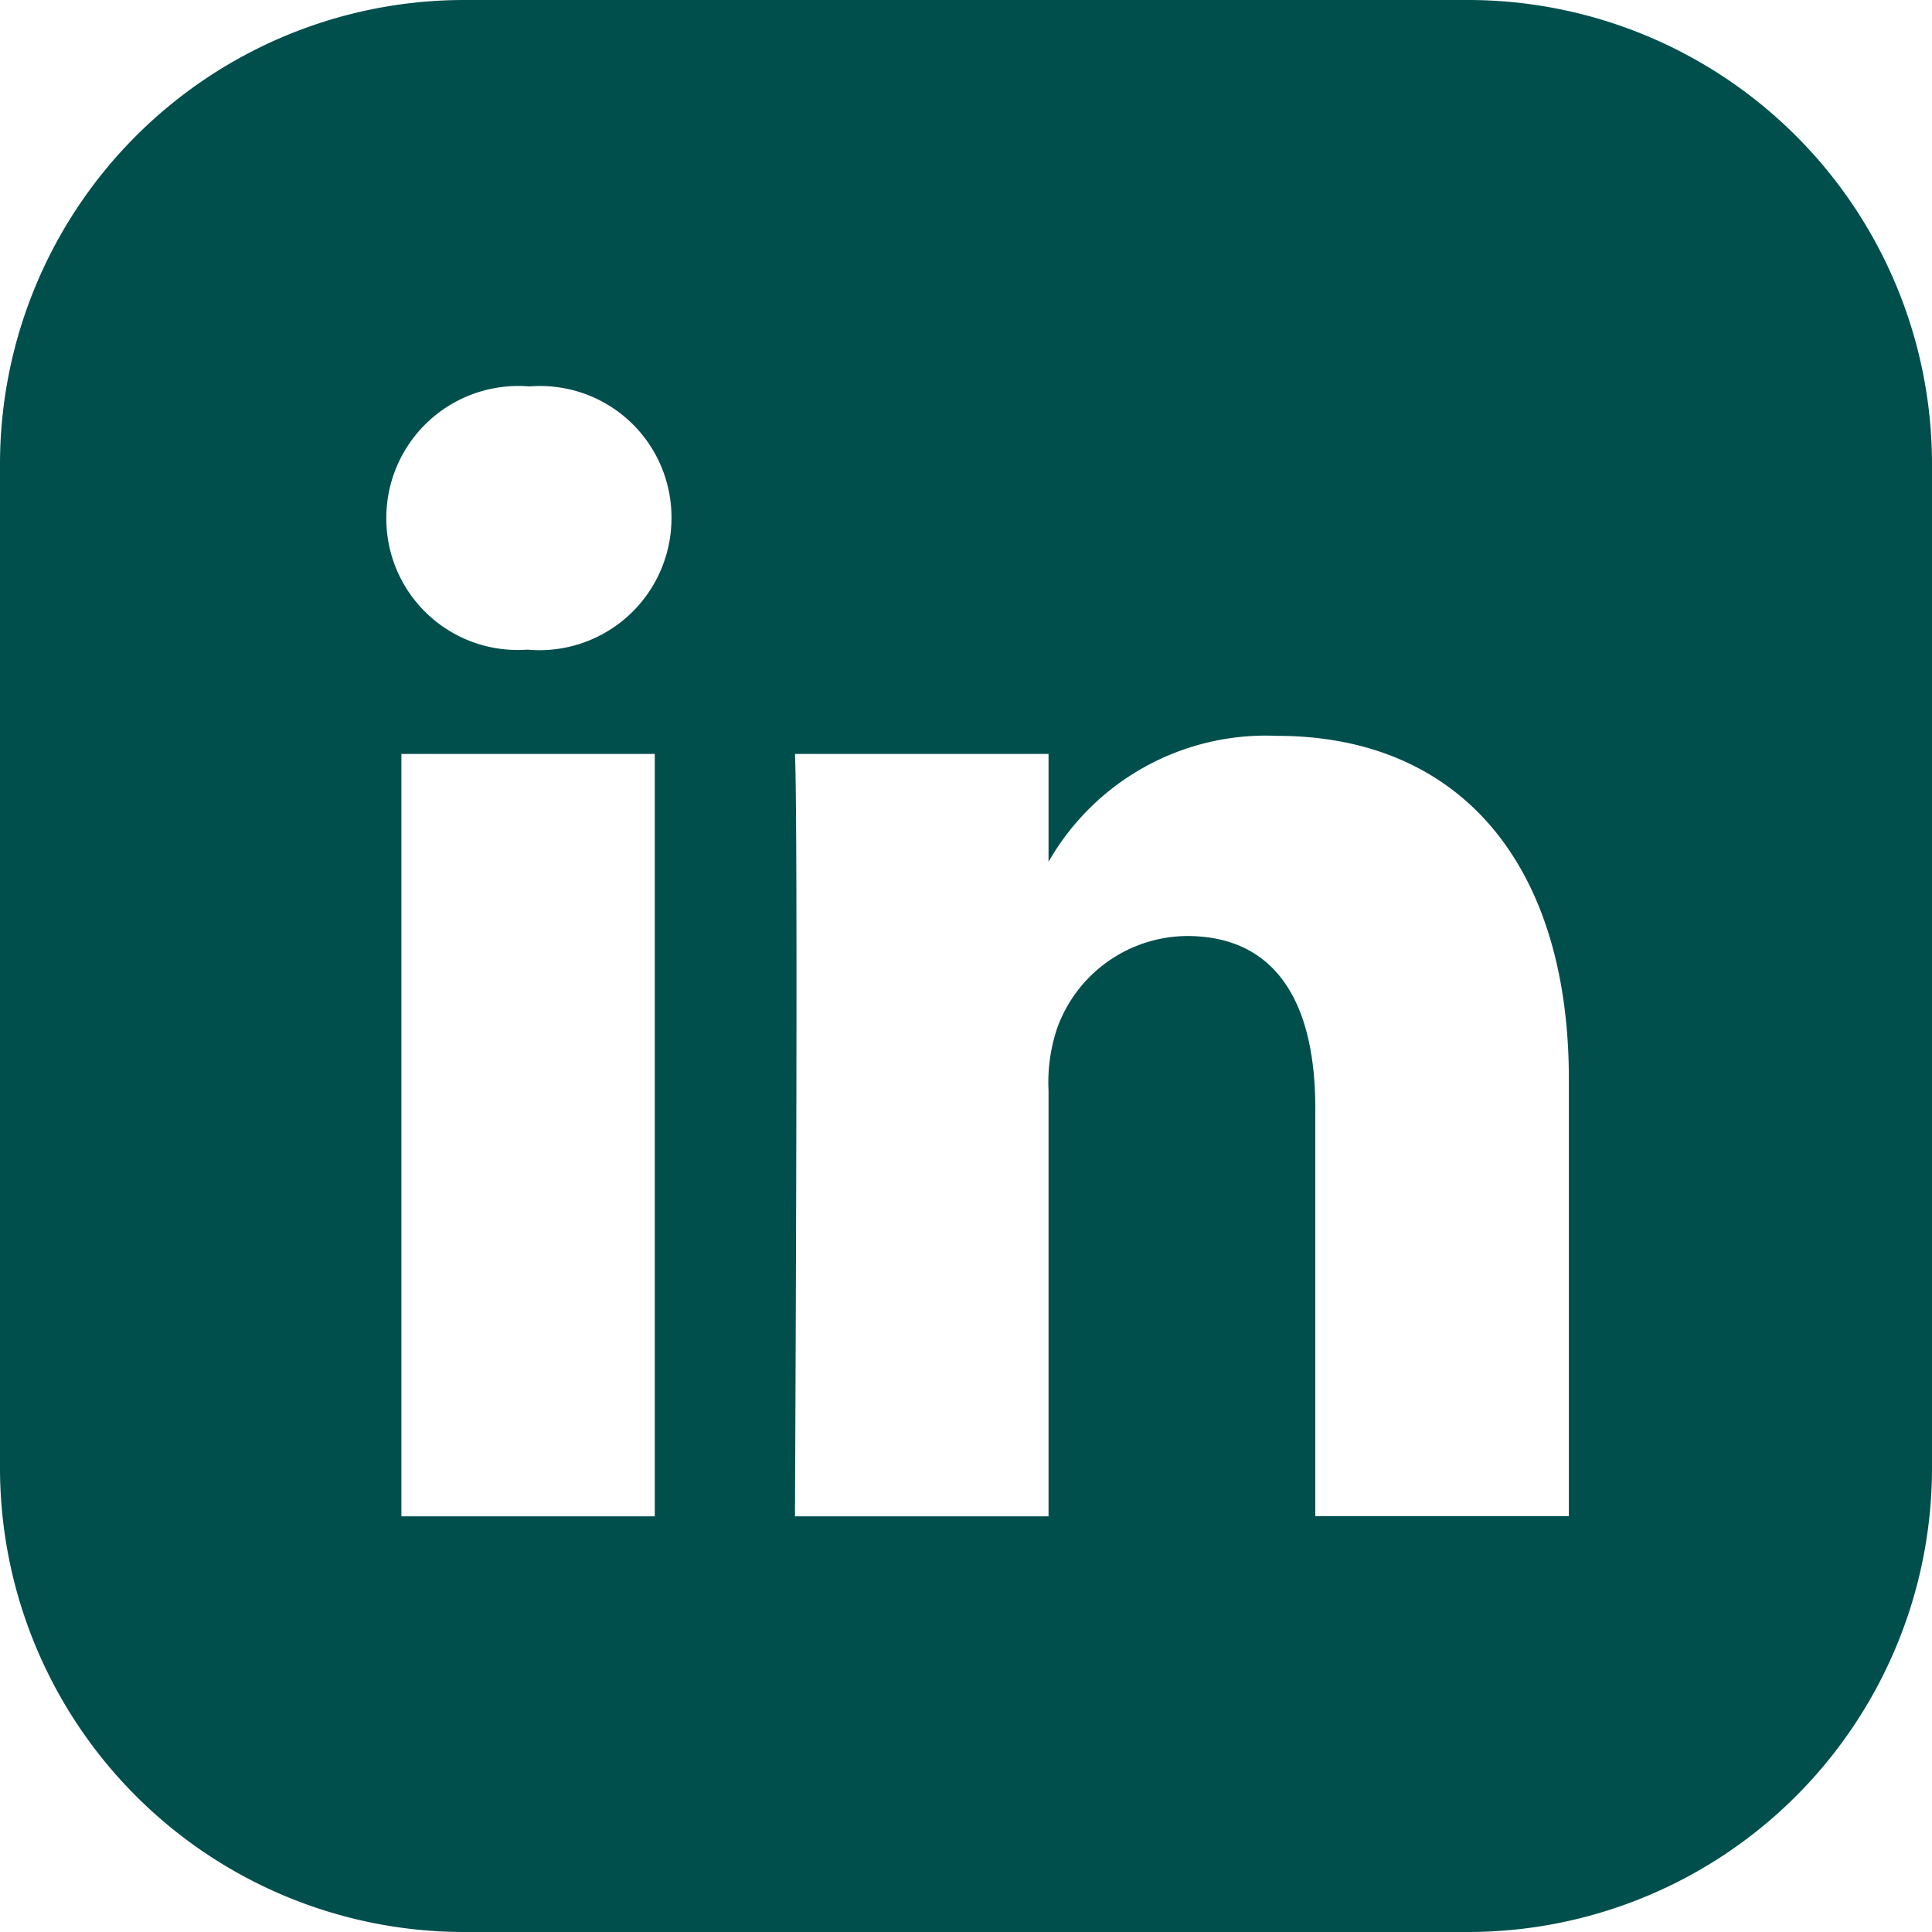 <svg xmlns="http://www.w3.org/2000/svg" width="25" height="25" viewBox="0 0 25 25"><defs><style>.a{fill:#004f4d;}</style></defs><path class="a" d="M-6095,2756h-13a6.007,6.007,0,0,1-6-6v-13a6.007,6.007,0,0,1,6-6h13a6.006,6.006,0,0,1,6,6v13A6.006,6.006,0,0,1-6095,2756Zm-5.432-15.244h-3.281c.044.921,0,9.776,0,9.865h3.281v-5.509a2.206,2.206,0,0,1,.109-.8,1.8,1.8,0,0,1,1.683-1.2c1.086,0,1.66.771,1.66,2.229v5.278h3.281v-5.656c0-2.781-1.412-4.441-3.776-4.441a3.24,3.24,0,0,0-2.957,1.63Zm-8.374,0v9.865h3.279v-9.865Zm1.662-4.755a1.708,1.708,0,0,0-1.857,1.7,1.7,1.7,0,0,0,1.813,1.706h.021a1.709,1.709,0,0,0,1.856-1.706A1.7,1.7,0,0,0-6107.143,2736Z" transform="translate(6114 -2731)"/></svg>